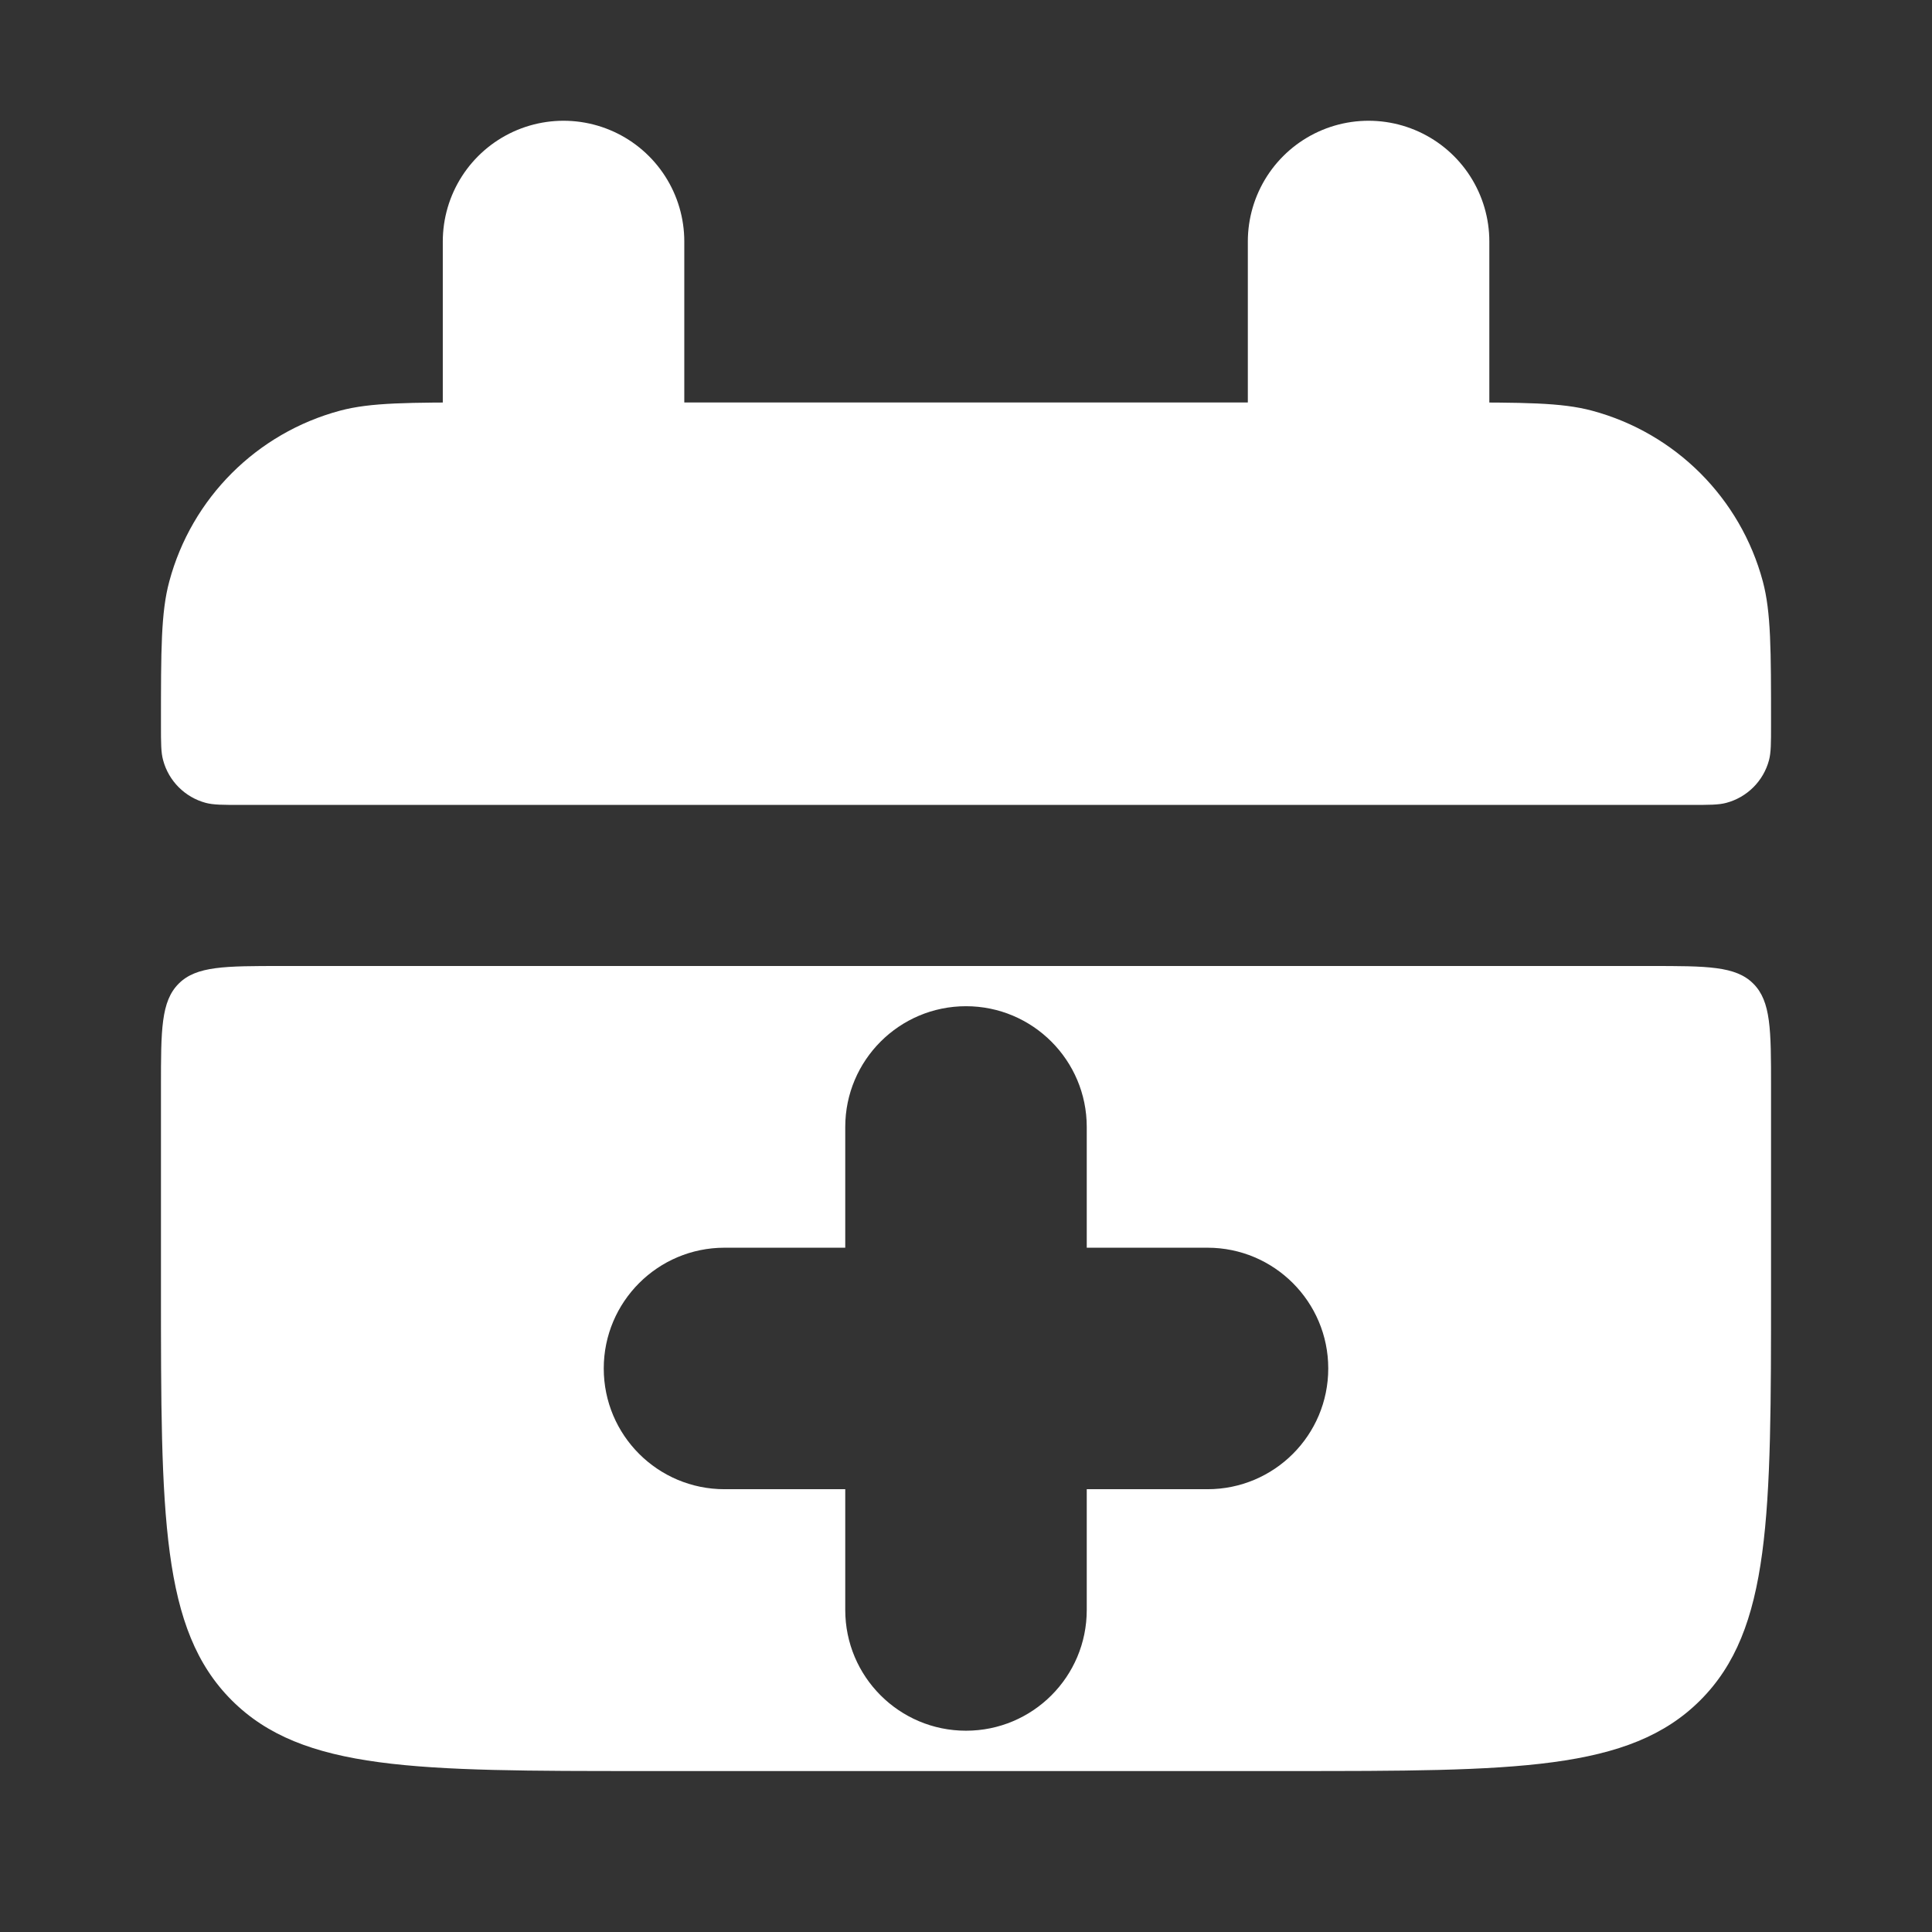 <svg width="16" height="16" viewBox="0 0 16 16" fill="none" xmlns="http://www.w3.org/2000/svg">
<rect x="0" y="0" width="16" height="16" fill="#333333" stroke="none"/>
<path d="M1.333 6C1.333 5.38 1.333 5.07 1.402 4.815C1.587 4.125 2.126 3.586 2.816 3.401C3.07 3.333 3.38 3.333 4 3.333H12C12.62 3.333 12.93 3.333 13.184 3.401C13.875 3.586 14.414 4.125 14.599 4.815C14.667 5.07 14.667 5.38 14.667 6C14.667 6.155 14.667 6.232 14.65 6.296C14.604 6.468 14.469 6.603 14.296 6.649C14.233 6.666 14.155 6.666 14 6.666H2C1.845 6.666 1.768 6.666 1.704 6.649C1.532 6.603 1.397 6.468 1.351 6.296C1.333 6.232 1.333 6.155 1.333 6Z" fill="white"/>
<path fill-rule="evenodd" clip-rule="evenodd" d="M1.333 10.667C1.333 12.552 1.333 13.495 1.919 14.081C2.505 14.667 3.448 14.667 5.333 14.667H10.667C12.552 14.667 13.495 14.667 14.081 14.081C14.667 13.495 14.667 12.552 14.667 10.667V9C14.667 8.529 14.667 8.293 14.52 8.146C14.374 8 14.138 8 13.667 8H2.333C1.862 8 1.626 8 1.48 8.146C1.333 8.293 1.333 8.529 1.333 9V10.667ZM5 11.333C5 10.781 5.448 10.333 6 10.333H7V9.333C7 8.781 7.448 8.333 8 8.333C8.552 8.333 9 8.781 9 9.333V10.333H10C10.552 10.333 11 10.781 11 11.333C11 11.886 10.552 12.333 10 12.333H9V13.333C9 13.886 8.552 14.333 8 14.333C7.448 14.333 7 13.886 7 13.333V12.333H6C5.448 12.333 5 11.886 5 11.333Z" fill="white"/>
<path d="M4.667 2L4.667 4" stroke="white" stroke-width="2" stroke-linecap="round"/>
<path d="M11.334 2L11.334 4" stroke="white" stroke-width="2" stroke-linecap="round"/>
</svg>
